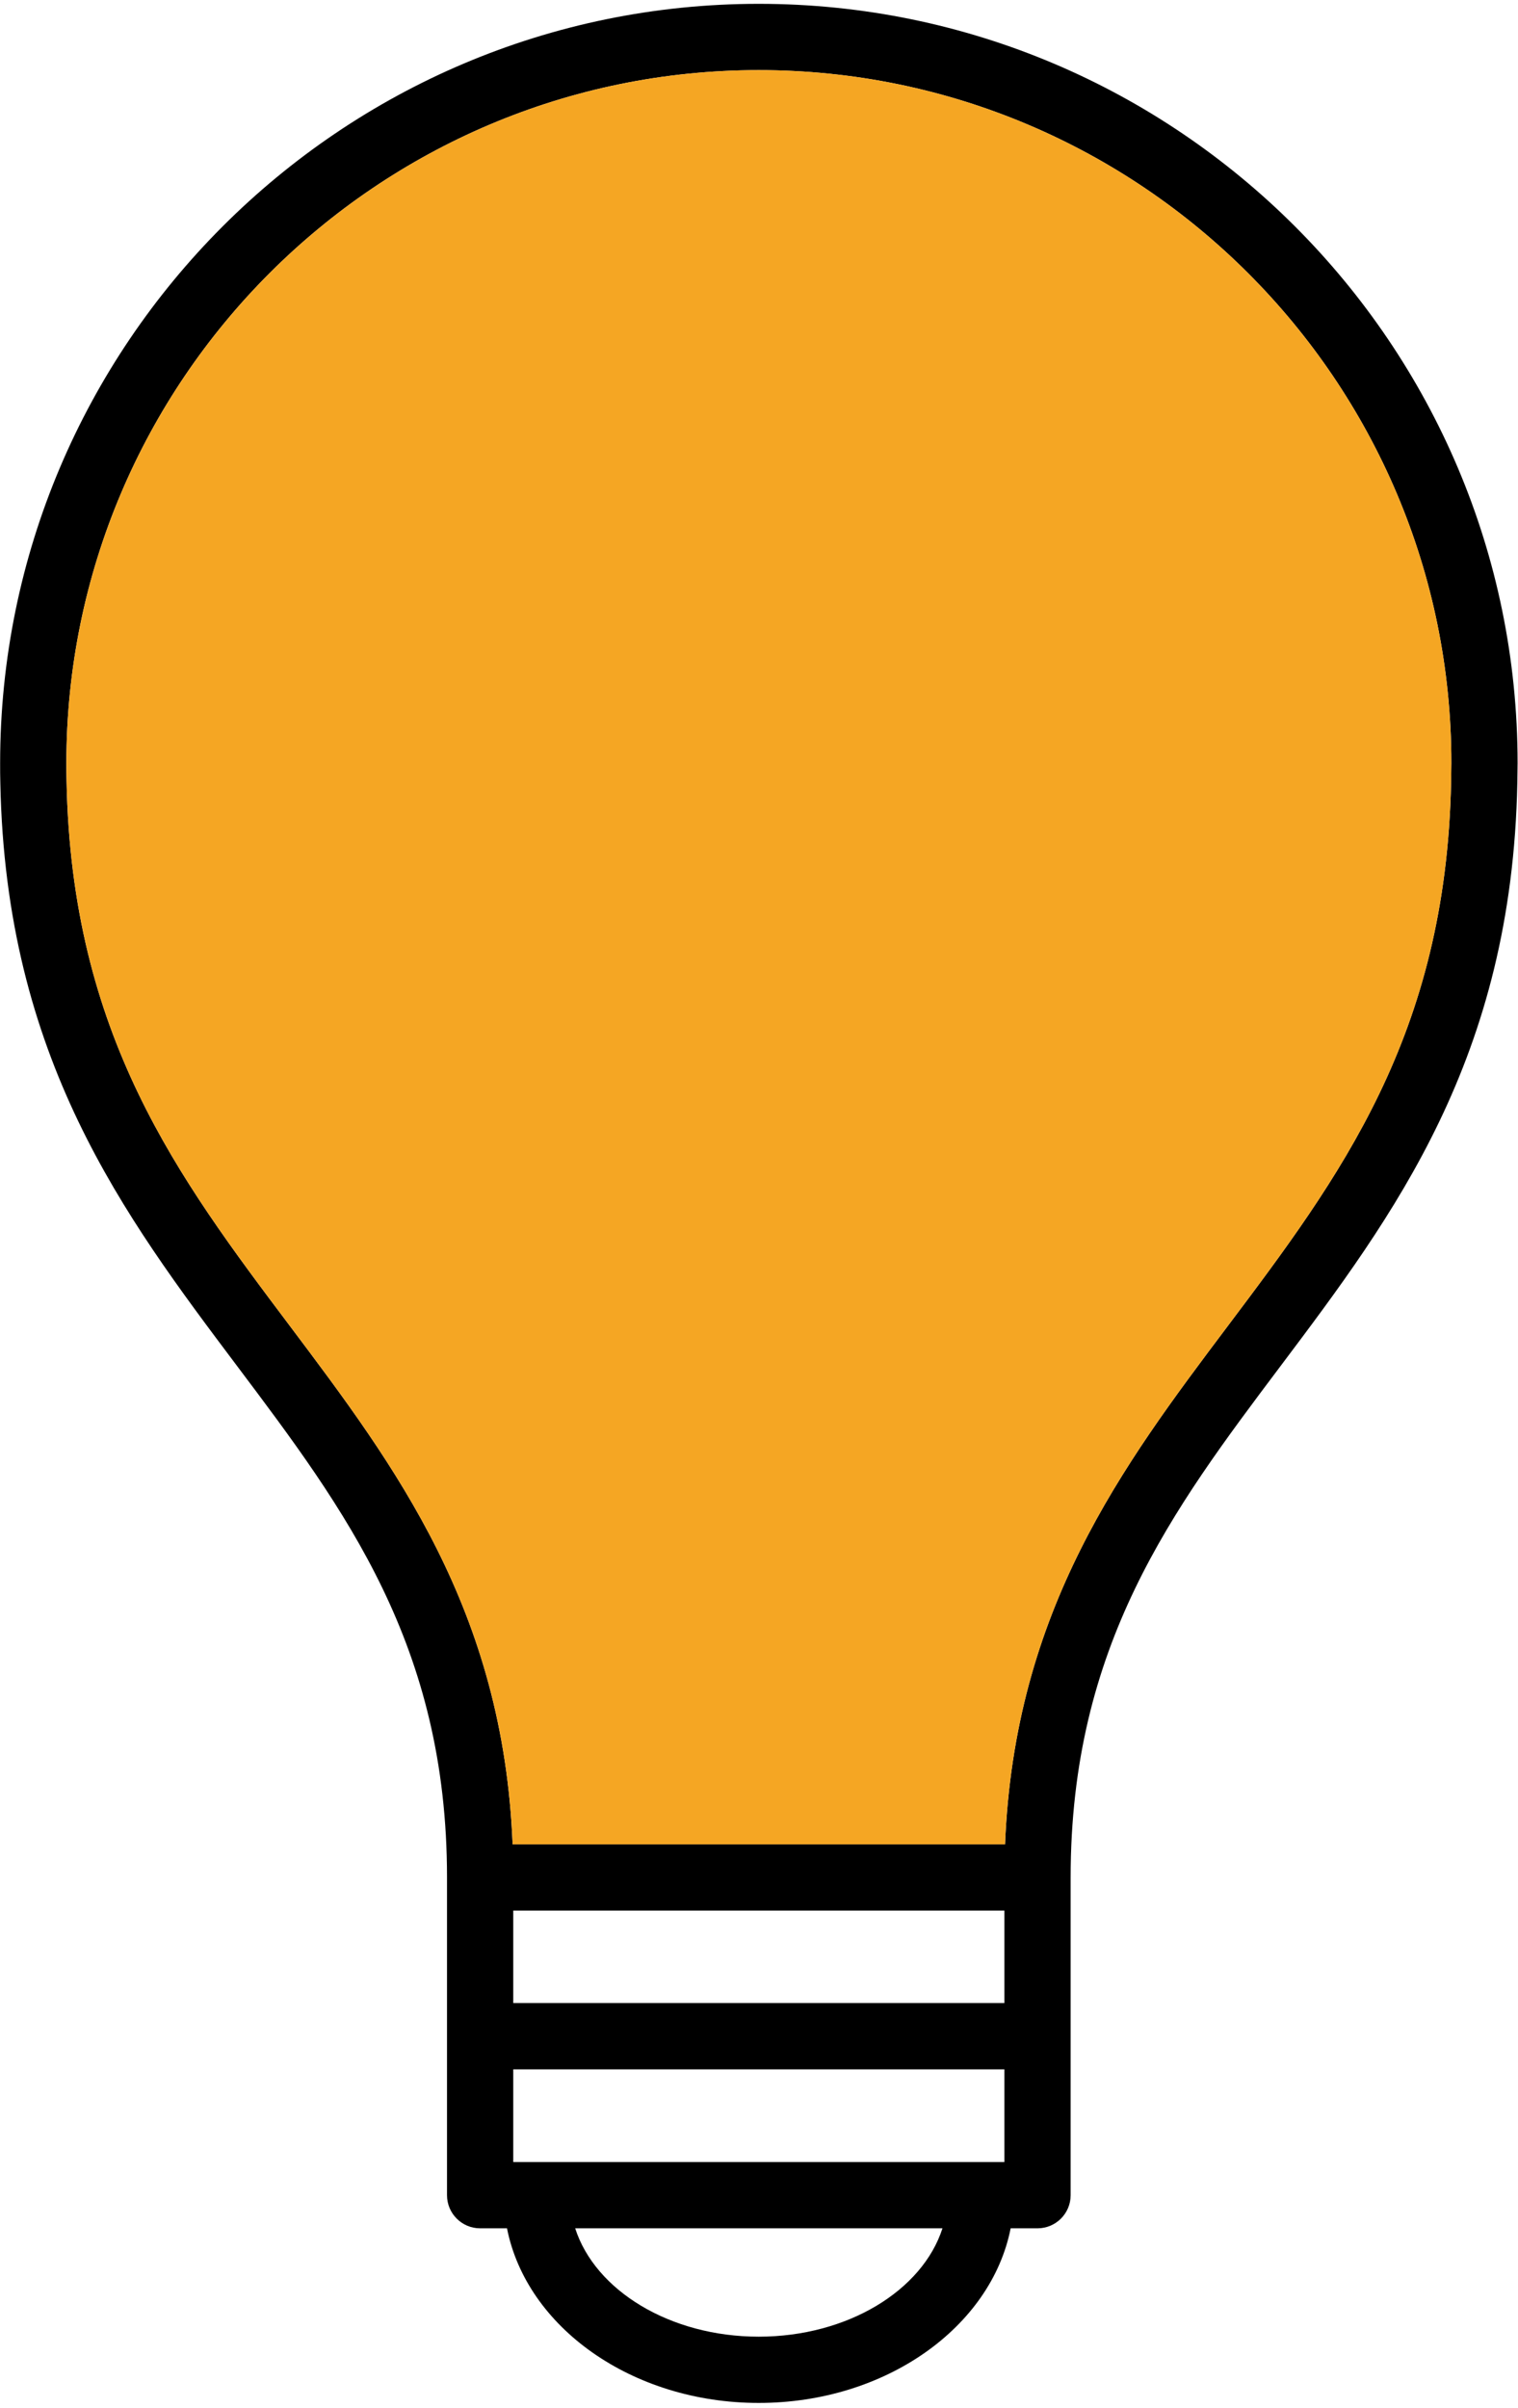 <?xml version="1.0" encoding="UTF-8"?>
<svg width="275px" height="436px" viewBox="0 0 275 436" version="1.1" xmlns="http://www.w3.org/2000/svg" xmlns:xlink="http://www.w3.org/1999/xlink">
    <!-- Generator: Sketch 64 (93537) - https://sketch.com -->
    <title>lightBulb</title>
    <desc>Created with Sketch.</desc>
    <g id="Page-1" stroke="none" stroke-width="1" fill="none" fill-rule="evenodd">
        <g id="lightBulb">
            <path d="M262.905,139.773 C262.892,140.376 262.881,140.979 262.88,141.582 C261.966,187.545 242.721,213.131 222.347,240.217 C203.368,265.448 183.77,291.498 182.075,333.975 L92.864,333.975 C91.169,291.497 71.573,265.446 52.594,240.213 C32.213,213.117 12.962,187.523 12.056,141.459 C12.024,140.37 12.024,139.279 12.024,138.189 C12.024,68.992 68.291,12.696 137.453,12.696 C206.64,12.696 262.928,68.992 262.928,138.184 C262.928,138.713 262.916,139.244 262.905,139.773 Z" id="inside" fill-opacity="0" fill="#F5A623" fill-rule="nonzero"></path>
            <g id="Group" fill="#000000" fill-rule="nonzero">
                <path d="M274.88,141.642 C274.88,141.101 274.892,140.561 274.902,140.02 C274.915,139.411 274.927,138.802 274.927,138.188 C274.927,62.374 213.256,0.695 137.452,0.695 C61.673,0.695 0.023,62.374 0.023,138.188 C0.023,139.4 0.023,140.614 0.059,141.759 C1.039,191.636 22.372,219.997 43.002,247.426 C62.53,273.389 80.976,297.912 80.981,339.958 C80.981,339.964 80.98,339.969 80.98,339.974 L80.98,368.715 L80.98,397.504 C80.98,400.817 83.666,403.504 86.98,403.504 L91.848,403.504 C95.388,421.404 114.486,435.123 137.452,435.123 C160.434,435.123 179.547,421.404 183.089,403.504 L187.956,403.504 C191.269,403.504 193.956,400.817 193.956,397.504 L193.956,368.715 L193.956,339.974 C193.956,297.92 212.404,273.395 231.936,247.429 C252.569,220 273.904,191.638 274.878,141.759 C274.88,141.72 274.88,141.681 274.88,141.642 Z M181.956,362.716 L92.981,362.716 L92.981,345.975 L181.956,345.975 L181.956,362.716 Z M181.956,391.505 L177.684,391.505 L97.254,391.505 L92.981,391.505 L92.981,374.716 L181.956,374.716 L181.956,391.505 Z M137.452,423.124 C121.353,423.124 107.816,414.746 104.201,403.505 L170.736,403.505 C167.117,414.746 153.567,423.124 137.452,423.124 Z M262.905,139.773 C262.892,140.376 262.881,140.979 262.88,141.582 C261.966,187.545 242.721,213.131 222.347,240.217 C203.368,265.448 183.77,291.498 182.075,333.975 L92.864,333.975 C91.169,291.497 71.573,265.446 52.594,240.213 C32.213,213.117 12.962,187.523 12.056,141.459 C12.024,140.37 12.024,139.279 12.024,138.189 C12.024,68.992 68.291,12.696 137.453,12.696 C206.64,12.696 262.928,68.992 262.928,138.184 C262.928,138.713 262.916,139.244 262.905,139.773 Z" id="Shape"></path>
            </g>
            <path d="M262.905,139.773 C262.892,140.376 262.881,140.979 262.88,141.582 C261.966,187.545 242.721,213.131 222.347,240.217 C203.368,265.448 183.77,291.498 182.075,333.975 L92.864,333.975 C91.169,291.497 71.573,265.446 52.594,240.213 C32.213,213.117 12.962,187.523 12.056,141.459 C12.024,140.37 12.024,139.279 12.024,138.189 C12.024,68.992 68.291,12.696 137.453,12.696 C206.64,12.696 262.928,68.992 262.928,138.184 C262.928,138.713 262.916,139.244 262.905,139.773 Z" id="Path" fill="#F5A623"></path>
        </g>
    </g>
</svg>